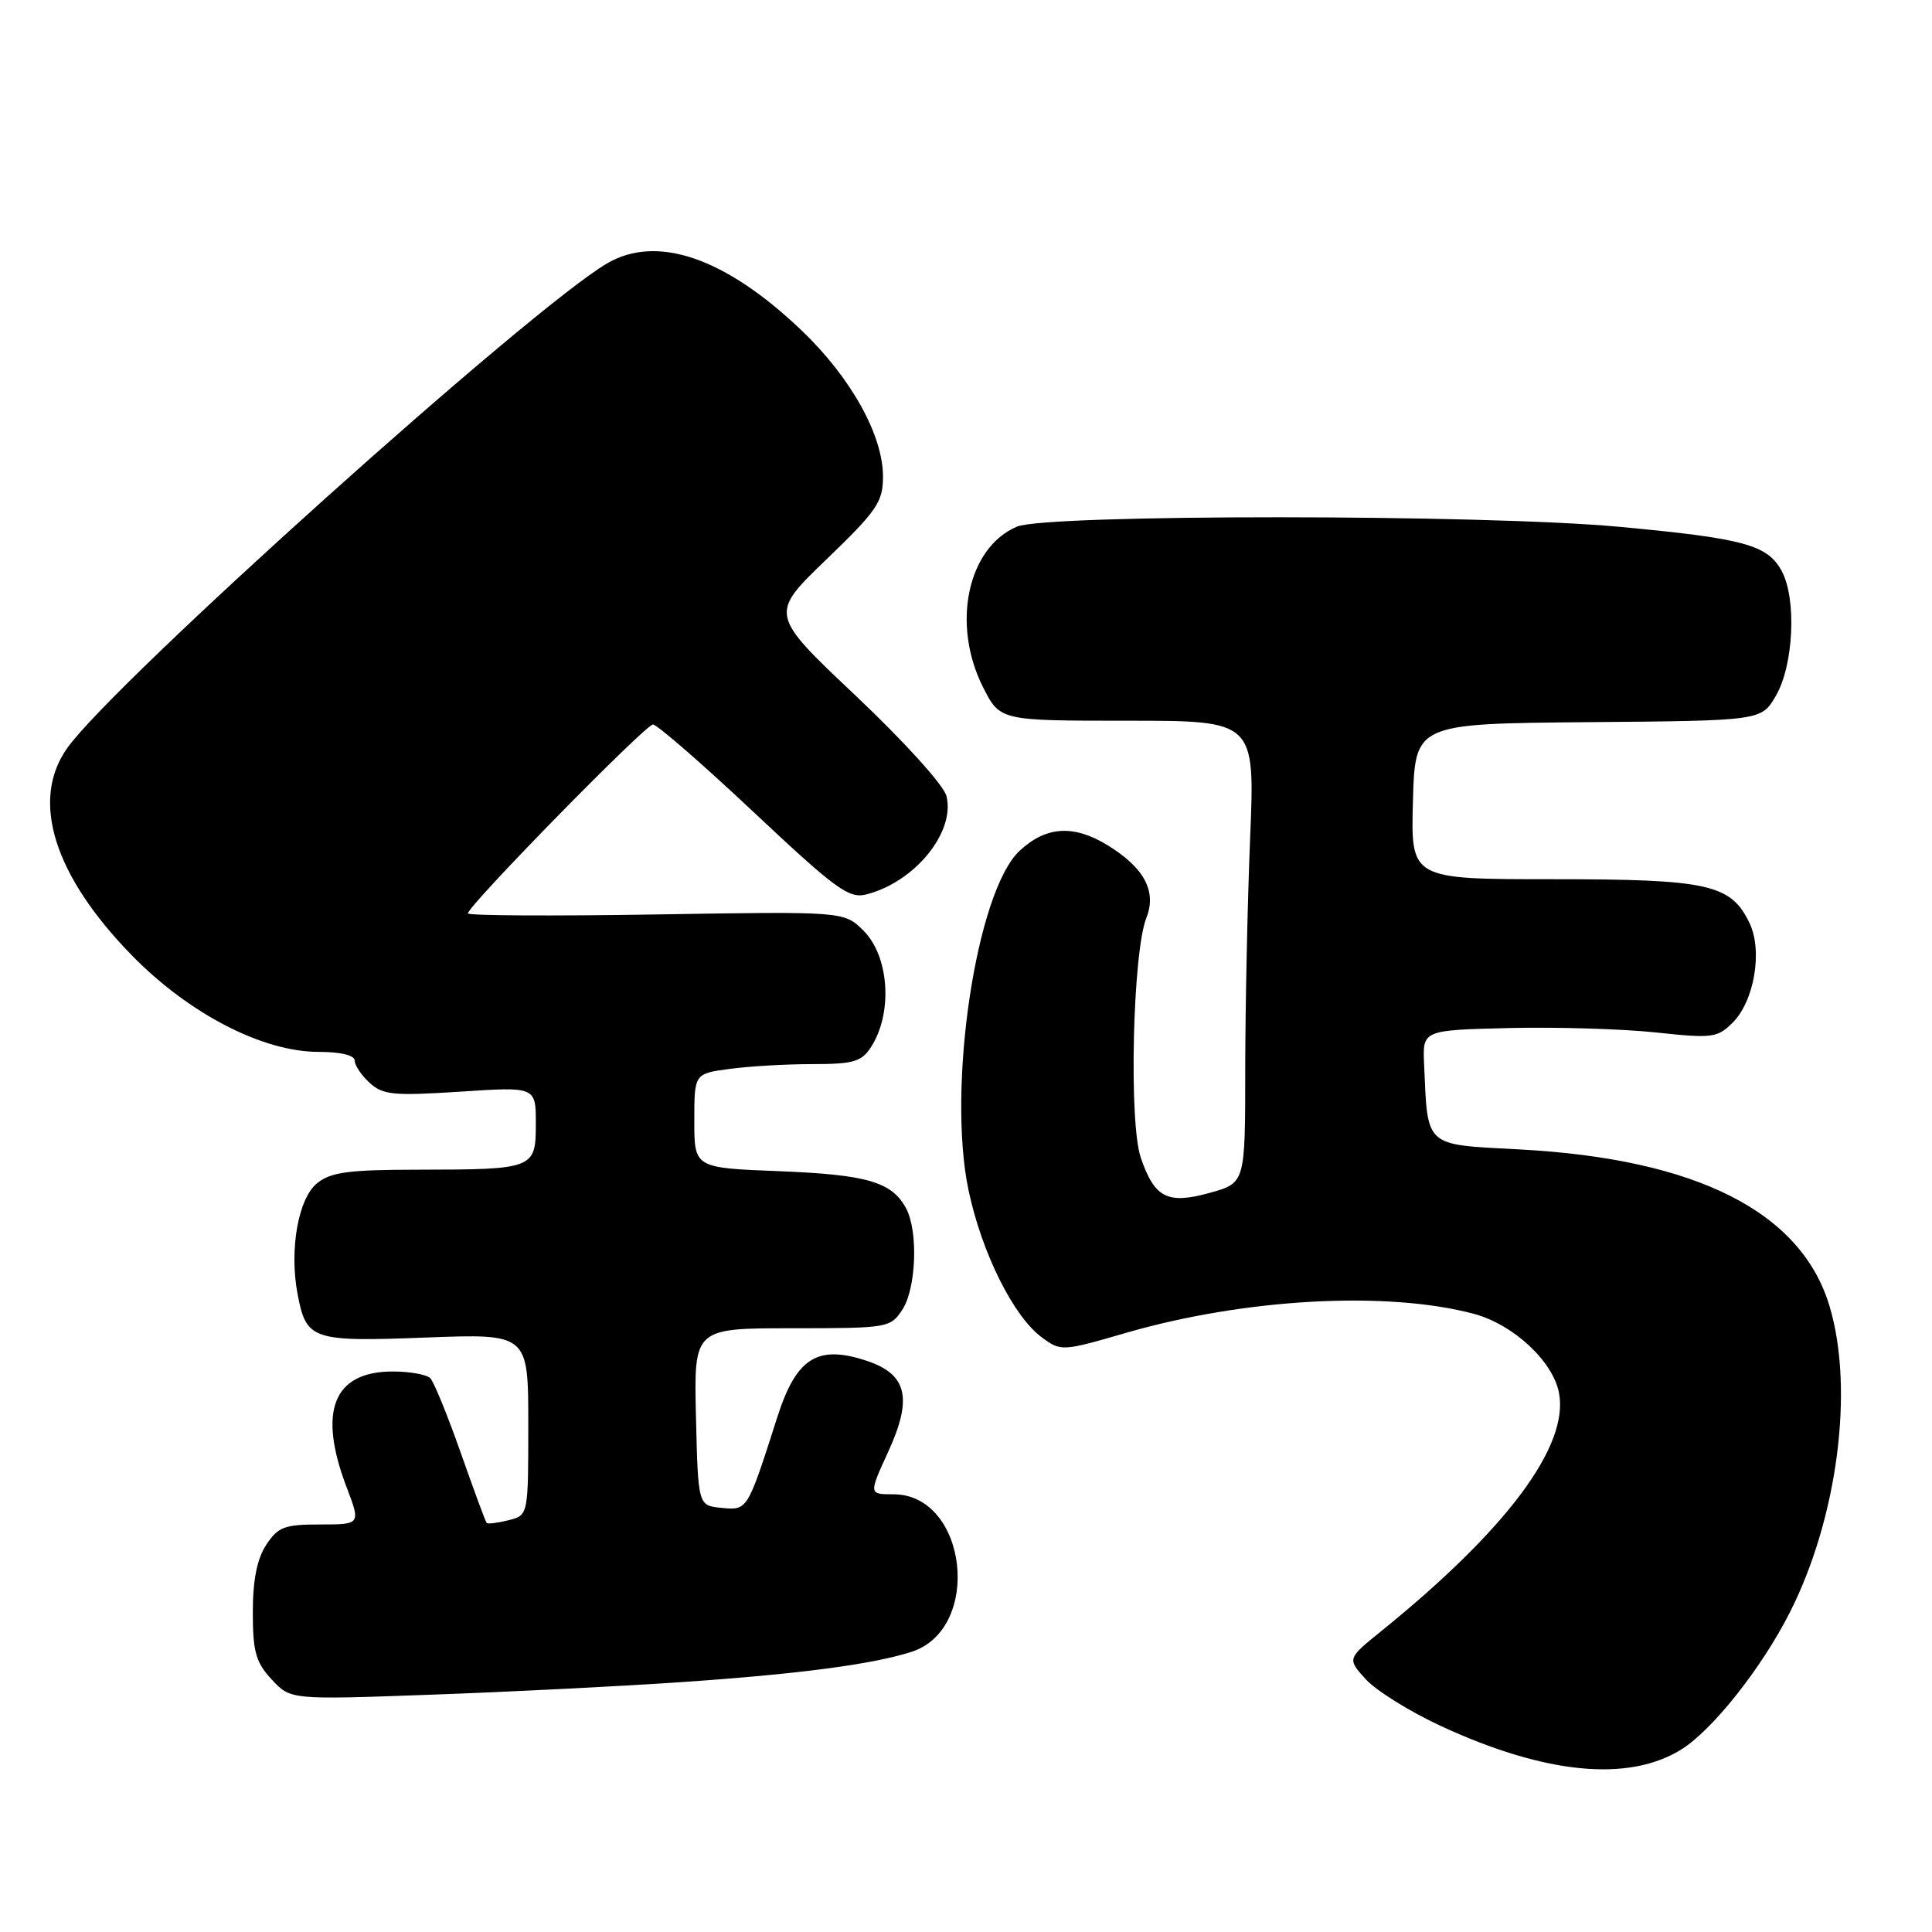 <?xml version="1.0" encoding="UTF-8" standalone="no"?>
<!DOCTYPE svg PUBLIC "-//W3C//DTD SVG 1.1//EN" "http://www.w3.org/Graphics/SVG/1.1/DTD/svg11.dtd" >
<svg xmlns="http://www.w3.org/2000/svg" xmlns:xlink="http://www.w3.org/1999/xlink" version="1.1" viewBox="0 0 256 256">
 <g >
 <path fill="currentColor"
d=" M 222.71 231.86 C 226.87 229.30 233.42 221.05 237.17 213.64 C 243.48 201.17 245.71 184.10 242.44 173.13 C 238.72 160.58 224.81 153.54 201.27 152.30 C 188.65 151.63 189.19 152.12 188.70 141.00 C 188.50 136.50 188.50 136.50 200.00 136.22 C 206.32 136.07 215.08 136.34 219.46 136.81 C 226.91 137.61 227.57 137.52 229.60 135.49 C 232.46 132.63 233.58 125.98 231.82 122.31 C 229.35 117.16 226.39 116.50 205.72 116.50 C 186.94 116.50 186.94 116.50 187.22 106.19 C 187.50 95.89 187.50 95.89 210.44 95.69 C 233.39 95.50 233.39 95.50 235.31 92.20 C 237.66 88.18 238.08 79.40 236.10 75.69 C 234.23 72.19 231.11 71.34 214.50 69.80 C 196.53 68.13 138.67 68.12 134.75 69.78 C 128.20 72.56 126.05 82.72 130.25 91.04 C 132.50 95.50 132.50 95.50 149.40 95.50 C 166.29 95.50 166.29 95.50 165.65 111.00 C 165.30 119.53 165.01 133.30 165.00 141.62 C 165.00 156.74 165.00 156.74 160.37 158.04 C 154.71 159.62 153.00 158.76 151.16 153.40 C 149.56 148.74 150.09 126.17 151.90 121.62 C 153.30 118.10 151.61 114.95 146.70 111.96 C 142.23 109.24 138.58 109.48 135.09 112.75 C 129.35 118.13 125.45 144.15 128.35 157.78 C 130.12 166.08 134.31 174.47 138.06 177.22 C 140.58 179.07 140.74 179.07 149.17 176.62 C 164.95 172.05 183.72 171.02 195.26 174.08 C 200.52 175.48 205.79 180.38 206.58 184.59 C 207.90 191.63 199.64 202.69 183.00 216.15 C 178.50 219.79 178.50 219.79 181.00 222.54 C 182.38 224.04 186.88 226.84 191.00 228.74 C 204.73 235.08 215.70 236.16 222.71 231.86 Z  M 90.00 222.91 C 105.63 221.85 115.58 220.55 120.77 218.88 C 130.23 215.84 128.19 198.00 118.38 198.00 C 115.11 198.00 115.11 198.00 117.70 192.35 C 120.96 185.22 120.20 182.07 114.77 180.29 C 108.28 178.16 105.50 179.94 102.98 187.83 C 99.03 200.18 99.06 200.14 95.61 199.80 C 92.50 199.50 92.50 199.50 92.22 187.75 C 91.94 176.00 91.94 176.00 104.95 176.00 C 117.65 176.00 117.99 175.94 119.56 173.55 C 121.41 170.73 121.69 163.15 120.06 160.11 C 118.18 156.61 114.92 155.65 103.25 155.19 C 92.00 154.75 92.00 154.75 92.00 148.51 C 92.00 142.27 92.00 142.27 96.64 141.64 C 99.19 141.29 104.13 141.00 107.62 141.00 C 113.09 141.00 114.15 140.69 115.41 138.75 C 118.32 134.25 117.84 126.75 114.43 123.33 C 111.85 120.76 111.85 120.76 86.93 121.17 C 73.22 121.39 62.00 121.33 62.00 121.03 C 62.00 120.02 85.53 96.00 86.52 96.00 C 87.06 96.00 93.05 101.21 99.84 107.59 C 110.72 117.81 112.48 119.10 114.77 118.52 C 121.19 116.91 126.61 110.27 125.41 105.48 C 125.05 104.04 119.83 98.28 113.37 92.17 C 101.96 81.39 101.96 81.39 109.48 74.15 C 116.22 67.66 117.00 66.51 117.00 63.15 C 117.00 57.64 112.74 50.01 106.18 43.75 C 96.08 34.12 87.03 31.02 80.41 34.92 C 70.14 40.98 15.16 90.34 8.92 99.11 C 3.99 106.03 7.12 116.02 17.54 126.66 C 25.10 134.36 34.83 139.38 42.21 139.38 C 45.16 139.38 47.00 139.83 47.00 140.54 C 47.00 141.17 47.90 142.50 49.00 143.50 C 50.75 145.09 52.18 145.22 61.00 144.65 C 71.00 143.99 71.00 143.99 71.00 148.88 C 71.00 154.88 70.78 154.97 55.36 154.99 C 46.16 155.00 43.84 155.31 42.01 156.79 C 39.52 158.81 38.32 165.57 39.42 171.41 C 40.57 177.56 41.31 177.81 56.45 177.23 C 70.00 176.72 70.00 176.72 70.00 188.75 C 70.00 200.78 70.00 200.78 67.38 201.44 C 65.94 201.80 64.64 201.96 64.49 201.80 C 64.33 201.63 62.79 197.45 61.05 192.50 C 59.31 187.55 57.49 183.10 57.01 182.61 C 56.52 182.13 54.29 181.73 52.04 181.73 C 44.19 181.73 42.09 186.95 45.90 196.99 C 47.81 202.00 47.81 202.00 42.43 202.00 C 37.68 202.00 36.84 202.32 35.27 204.71 C 34.06 206.56 33.50 209.36 33.50 213.63 C 33.50 218.87 33.89 220.26 36.00 222.54 C 38.50 225.23 38.50 225.23 57.00 224.56 C 67.17 224.20 82.03 223.45 90.00 222.91 Z "/>
</g>
</svg>